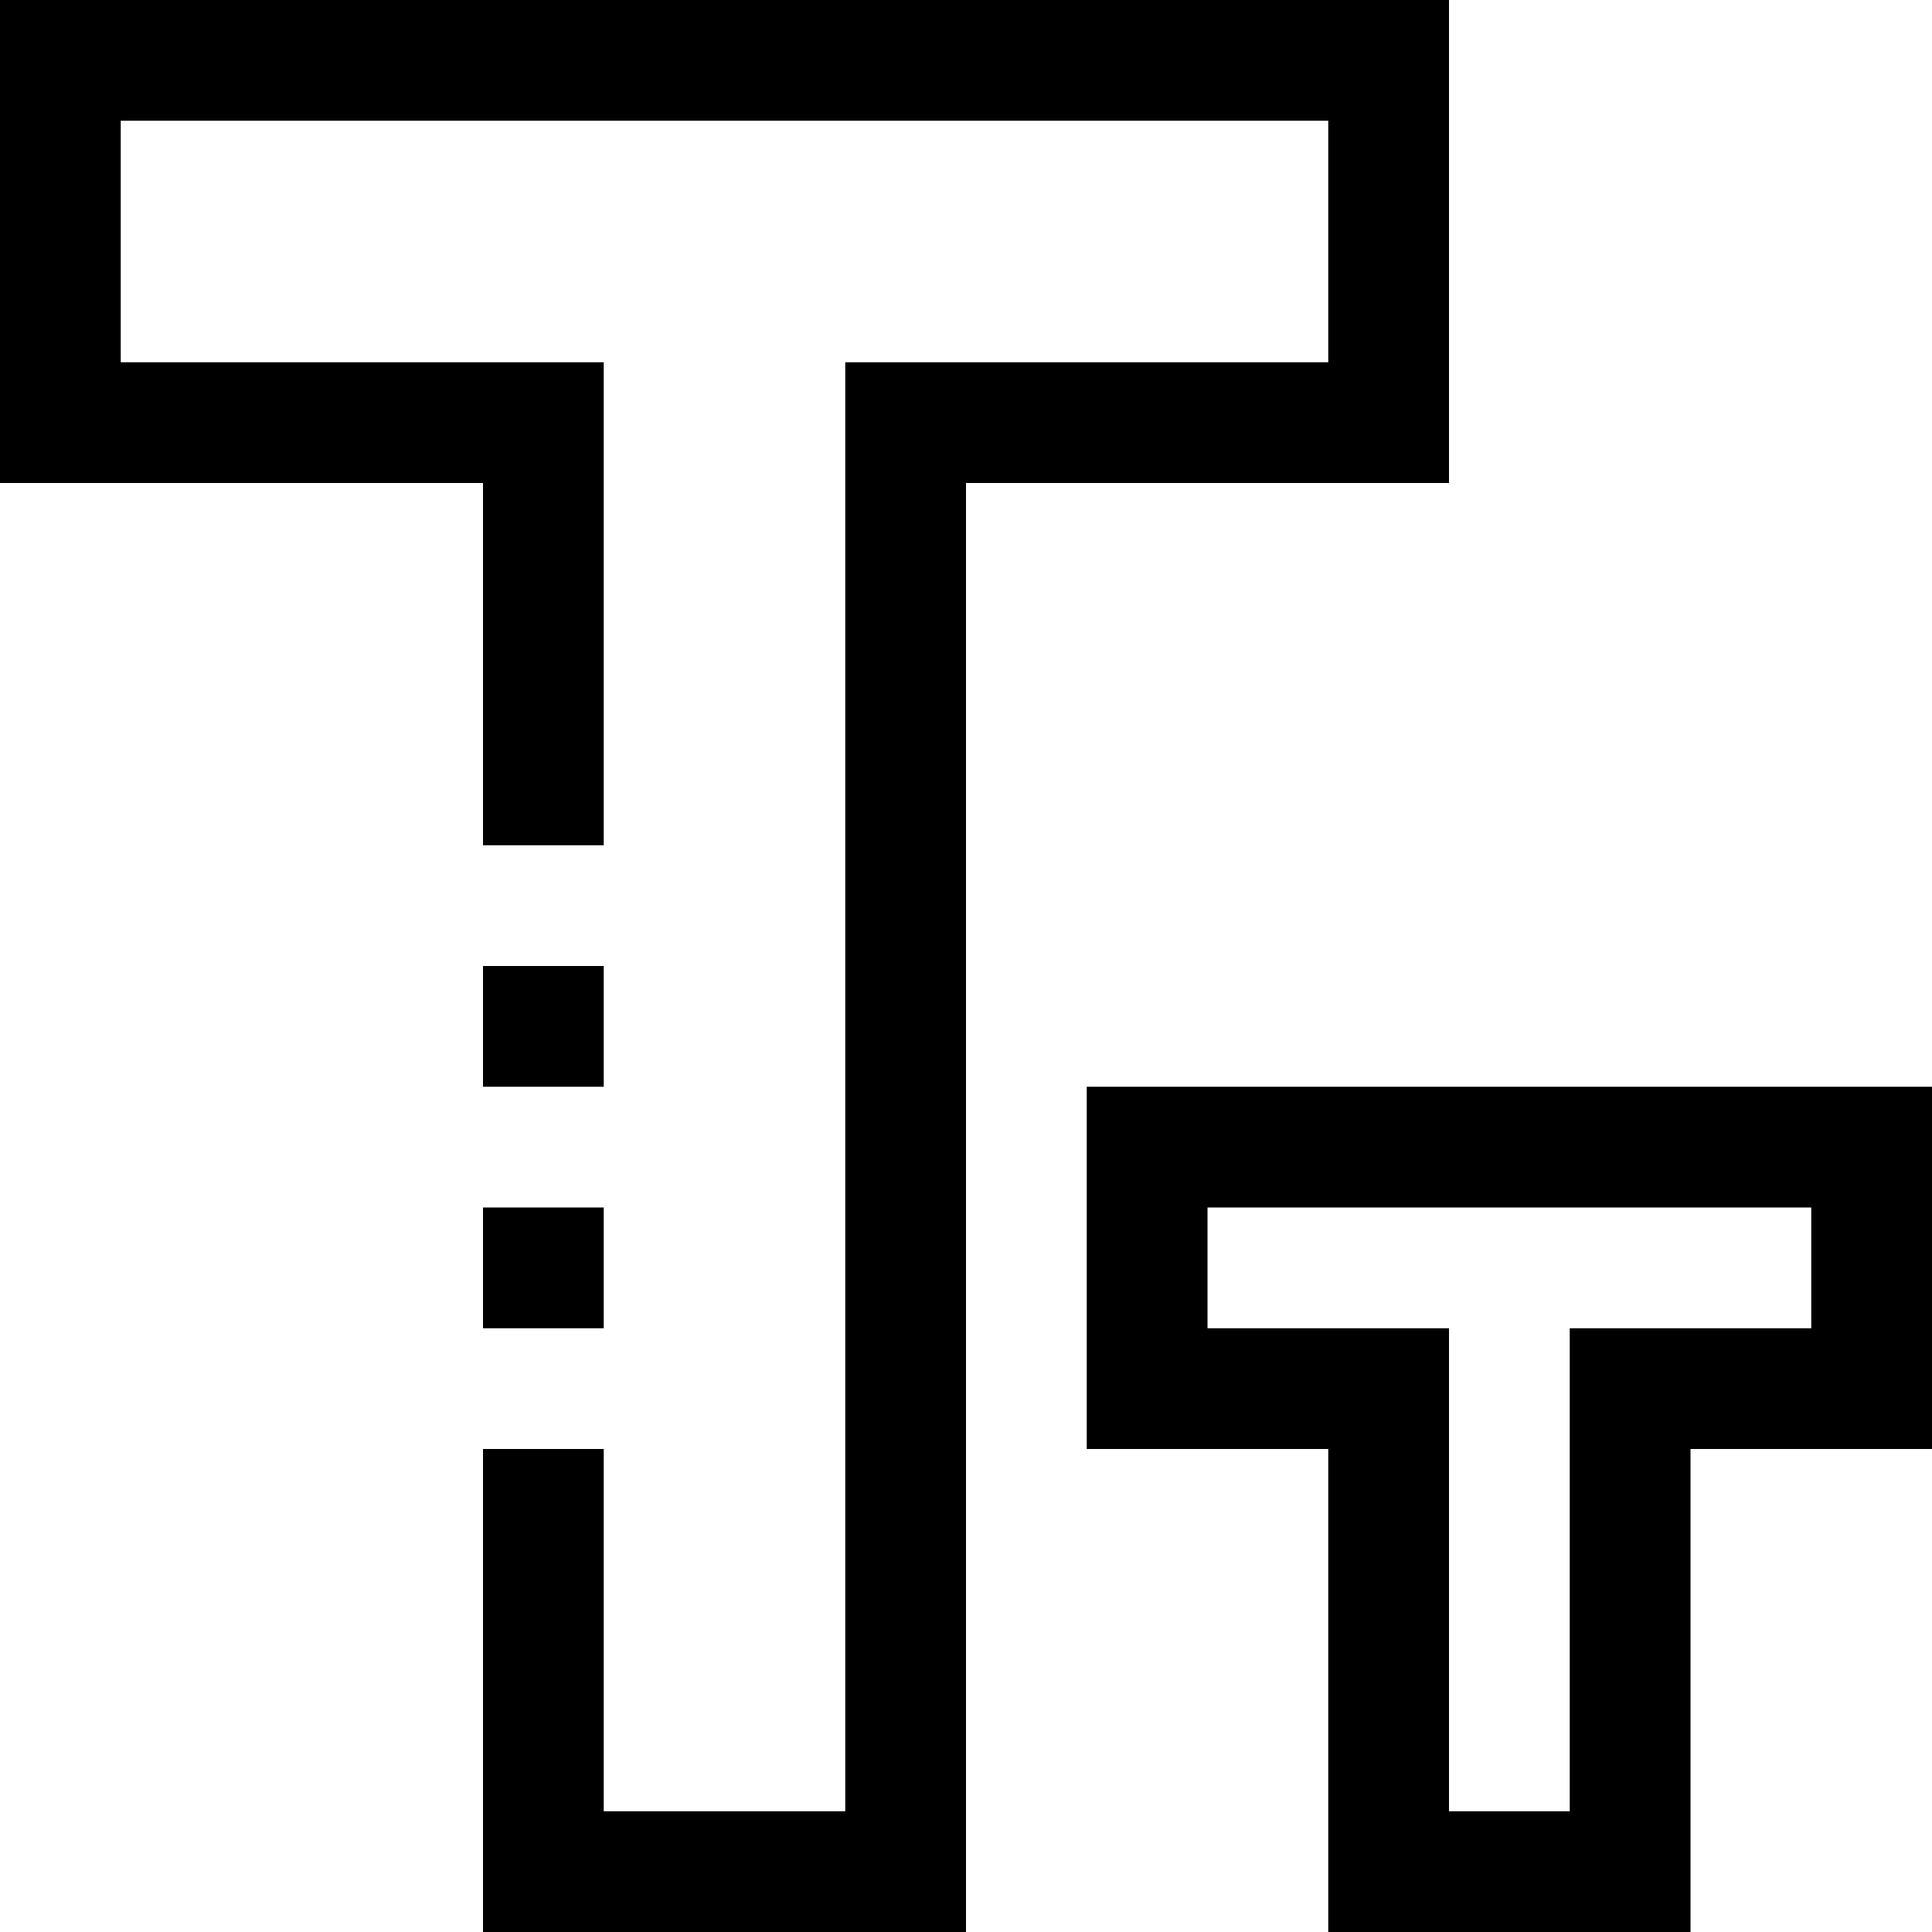 <?xml version="1.0" encoding="iso-8859-1"?>
<!-- Generator: Adobe Illustrator 19.0.0, SVG Export Plug-In . SVG Version: 6.00 Build 0)  -->
<svg version="1.1" id="Capa_1" xmlns="http://www.w3.org/2000/svg" xmlns:xlink="http://www.w3.org/1999/xlink" x="0px" y="0px"
	 viewBox="0 0 512 512" style="enable-background:new 0 0 512 512;" xml:space="preserve">
<g>
	<g>
		<g>
			<rect x="128" y="320" width="32" height="32"/>
			<polygon points="384,0 0,0 0,128 128,128 128,224 160,224 160,96 32,96 32,32 352,32 352,96 224,96 224,480 160,480 160,384 
				128,384 128,512 256,512 256,128 384,128 			"/>
			<rect x="128" y="256" width="32" height="32"/>
			<path d="M288,288v96h64v128h96V384h64v-96H288z M480,352h-64v128h-32V352h-64v-32h160V352z"/>
		</g>
	</g>
</g>
<g>
</g>
<g>
</g>
<g>
</g>
<g>
</g>
<g>
</g>
<g>
</g>
<g>
</g>
<g>
</g>
<g>
</g>
<g>
</g>
<g>
</g>
<g>
</g>
<g>
</g>
<g>
</g>
<g>
</g>
</svg>

